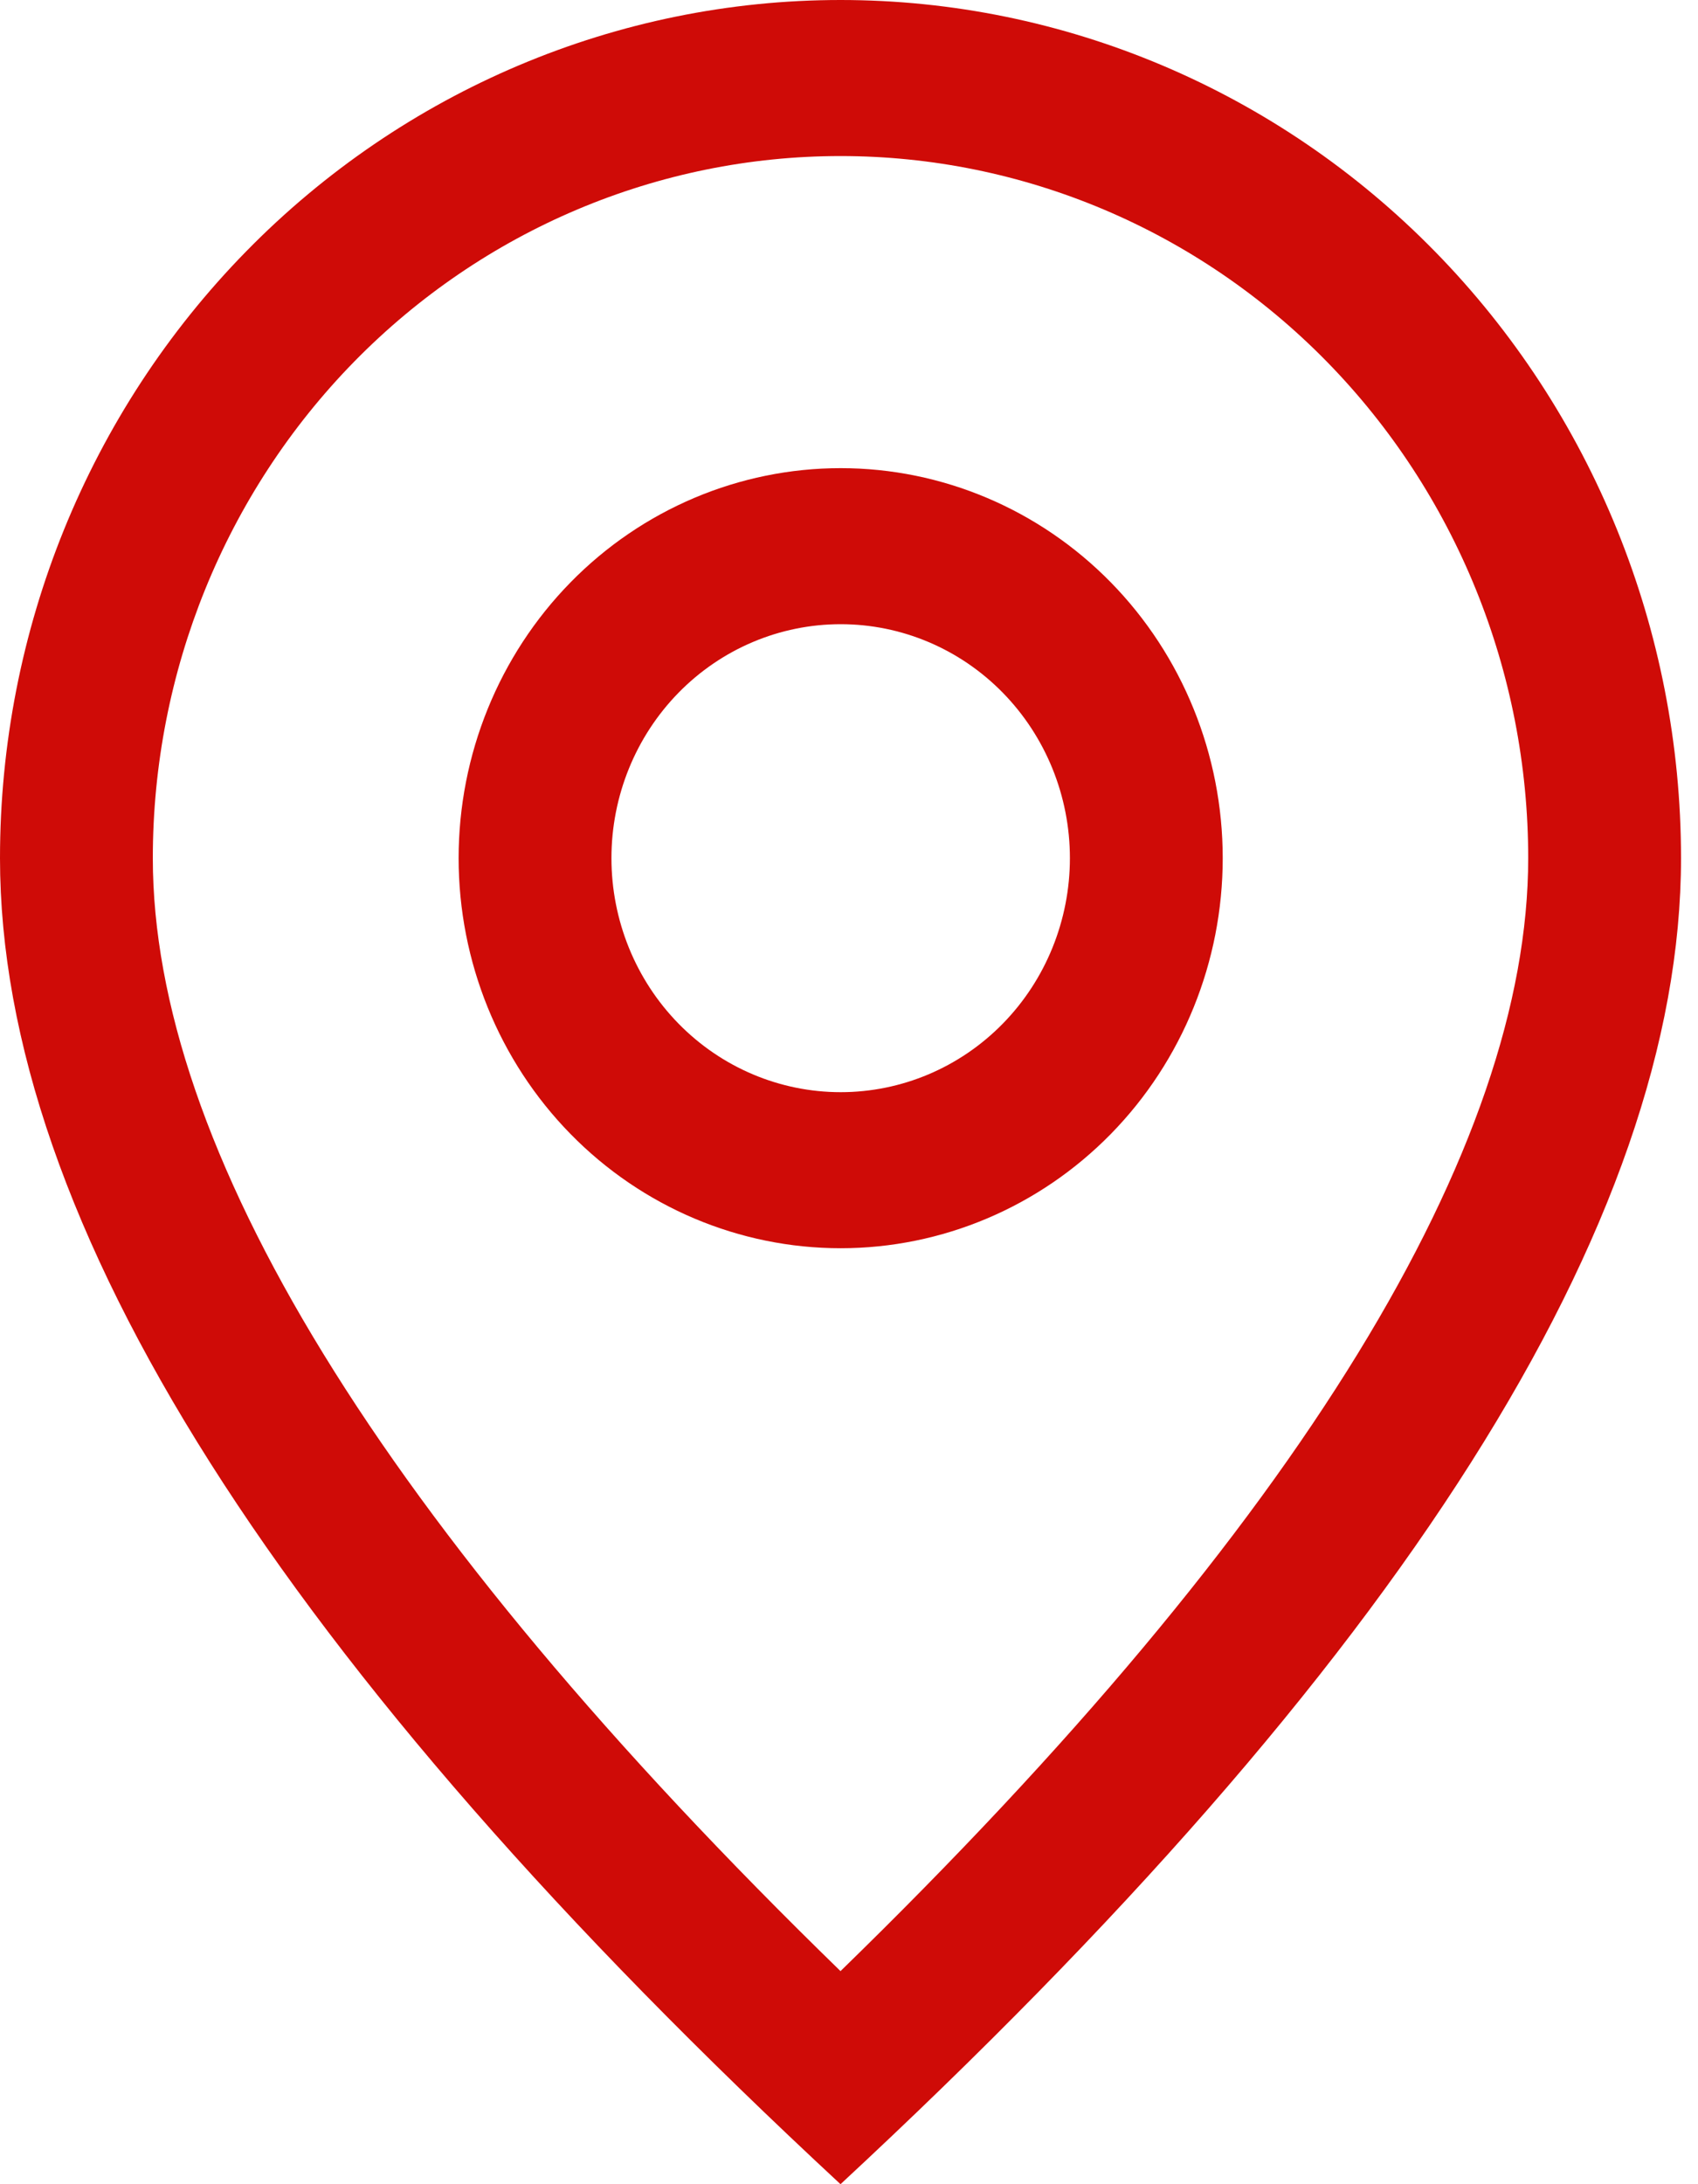 <svg width="21" height="27" viewBox="0 0 21 27" fill="none" xmlns="http://www.w3.org/2000/svg">
<path d="M18.9 10.607C18.9 8.305 18.004 6.098 16.409 4.47C14.814 2.843 12.651 1.929 10.395 1.929C8.139 1.929 5.976 2.843 4.381 4.47C2.786 6.098 1.89 8.305 1.89 10.607C1.89 14.167 4.682 18.807 10.395 24.366C16.108 18.807 18.9 14.167 18.9 10.607ZM10.395 27C3.464 20.572 0 15.107 0 10.607C0 7.794 1.095 5.096 3.045 3.107C4.994 1.118 7.638 0 10.395 0C13.152 0 15.796 1.118 17.745 3.107C19.695 5.096 20.79 7.794 20.79 10.607C20.79 15.107 17.326 20.572 10.395 27Z" fill="#CF0B07"/>
<path d="M10.397 13.501C11.149 13.501 11.87 13.197 12.402 12.654C12.933 12.112 13.232 11.376 13.232 10.608C13.232 9.841 12.933 9.105 12.402 8.563C11.87 8.02 11.149 7.716 10.397 7.716C9.645 7.716 8.924 8.02 8.392 8.563C7.861 9.105 7.562 9.841 7.562 10.608C7.562 11.376 7.861 12.112 8.392 12.654C8.924 13.197 9.645 13.501 10.397 13.501ZM10.397 15.43C9.144 15.43 7.942 14.922 7.056 14.018C6.17 13.114 5.672 11.887 5.672 10.608C5.672 9.33 6.17 8.103 7.056 7.199C7.942 6.295 9.144 5.787 10.397 5.787C11.65 5.787 12.852 6.295 13.738 7.199C14.624 8.103 15.122 9.33 15.122 10.608C15.122 11.887 14.624 13.114 13.738 14.018C12.852 14.922 11.65 15.43 10.397 15.43Z" fill="#CF0B07"/>
</svg>
